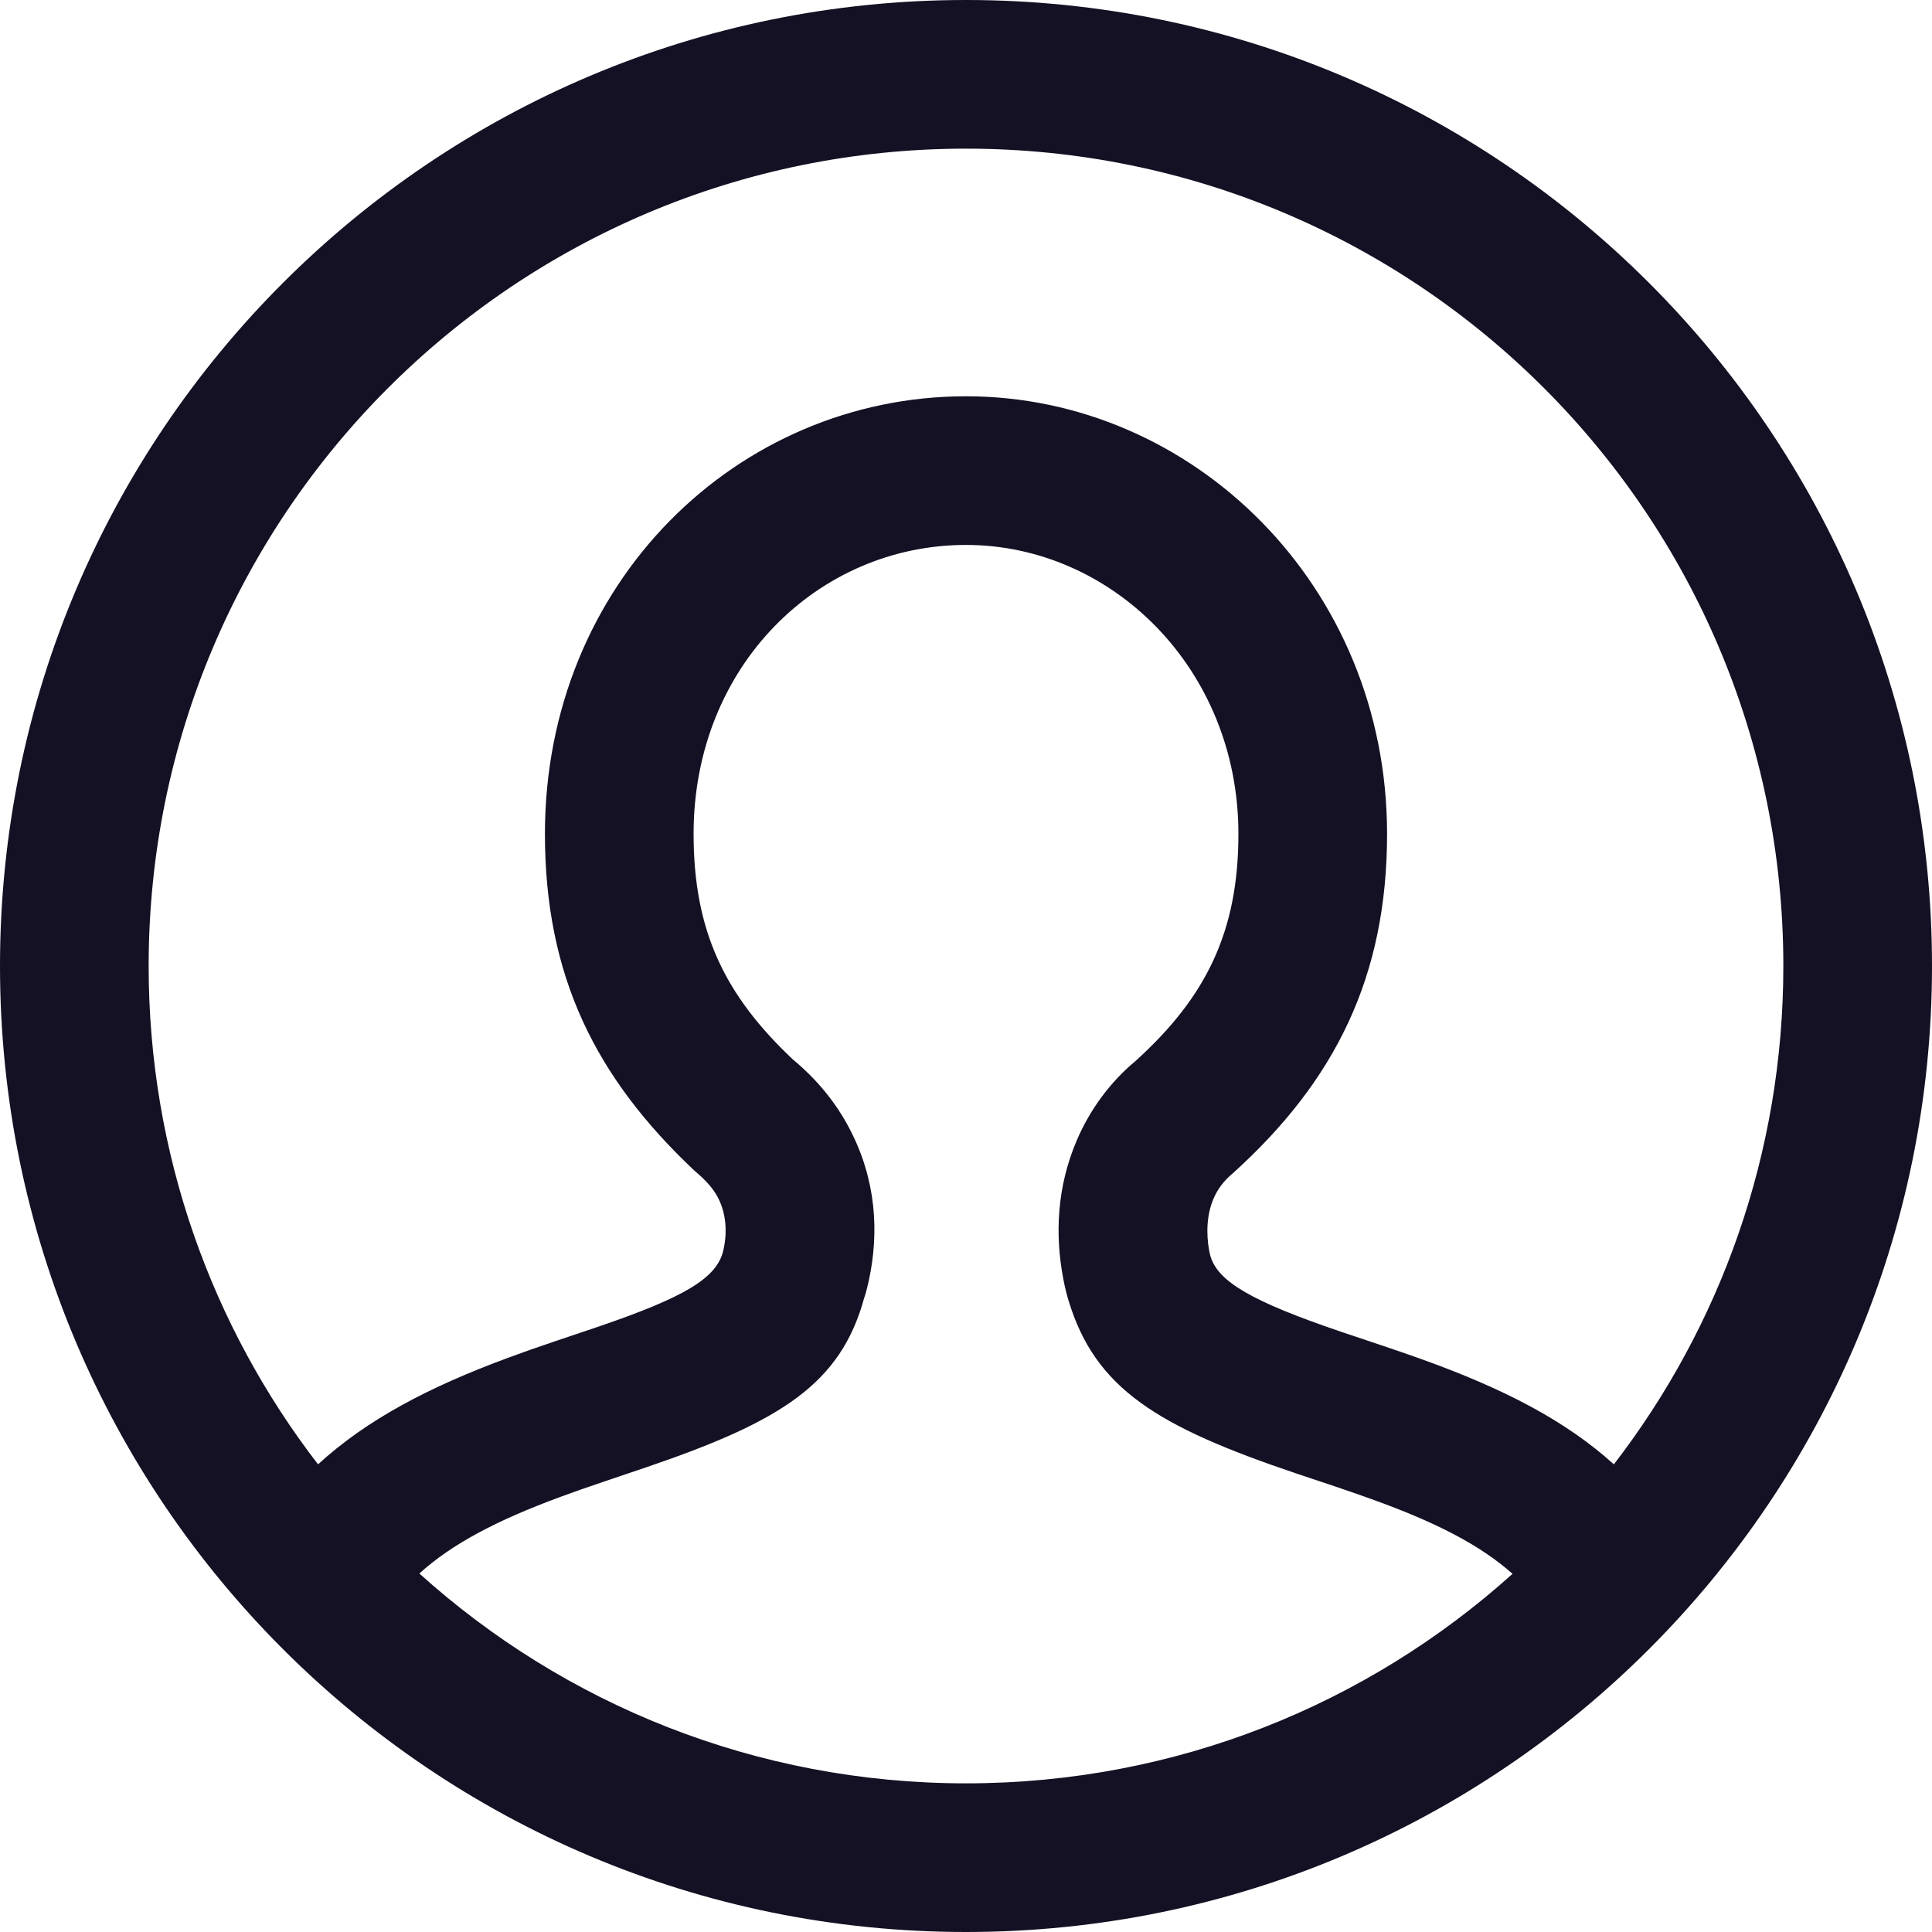 <?xml version="1.0" encoding="UTF-8"?>
<svg width="18px" height="18px" viewBox="0 0 18 18" version="1.1" xmlns="http://www.w3.org/2000/svg" xmlns:xlink="http://www.w3.org/1999/xlink">
    <!-- Generator: Sketch 58 (84663) - https://sketch.com -->
    <title>Shape</title>
    <desc>Created with Sketch.</desc>
    <g id="Design" stroke="none" stroke-width="1" fill="none" fill-rule="evenodd">
        <g id="81-mini-icons" transform="translate(-438, -513)" fill="#141124" fill-rule="nonzero">
            <g id="icon-" transform="translate(435, 510)">
                <path d="M12,3 C16.971,3 21,7.029 21,12 C21,16.971 16.971,21 12,21 C7.029,21 3,16.971 3,12 C3,7.029 7.029,3 12,3 Z M12,8.077 C10.626,8.077 9.462,9.202 9.462,10.769 C9.462,11.681 9.757,12.275 10.385,12.869 C10.611,13.056 10.787,13.272 10.912,13.51 C11.164,13.987 11.192,14.479 11.095,14.929 C11.075,15.021 11.053,15.094 11.053,15.086 C10.835,15.896 10.271,16.243 9.034,16.666 L9.034,16.666 L8.623,16.805 C8.463,16.859 8.338,16.903 8.219,16.947 C7.632,17.163 7.211,17.384 6.907,17.66 C8.256,18.876 10.042,19.615 12,19.615 C13.958,19.615 15.743,18.877 17.092,17.663 C16.79,17.394 16.372,17.18 15.778,16.967 C15.675,16.93 15.567,16.892 15.43,16.846 L15.43,16.846 L15.074,16.727 C13.786,16.292 13.206,15.941 12.956,15.119 C12.941,15.07 12.922,15 12.906,14.912 C12.828,14.503 12.846,14.059 13.033,13.622 C13.155,13.338 13.342,13.083 13.576,12.888 C14.236,12.292 14.538,11.682 14.538,10.769 C14.538,9.23 13.357,8.077 12,8.077 Z M12,4.385 C7.794,4.385 4.385,7.794 4.385,12 C4.385,13.748 4.973,15.358 5.963,16.643 C6.416,16.228 6.993,15.923 7.74,15.648 C7.872,15.599 8.008,15.551 8.178,15.494 L8.178,15.494 L8.587,15.356 C9.384,15.083 9.667,14.909 9.735,14.666 C9.733,14.673 9.736,14.661 9.742,14.636 C9.776,14.477 9.766,14.305 9.688,14.156 C9.647,14.079 9.588,14.006 9.469,13.906 C8.547,13.037 8.077,12.093 8.077,10.769 C8.077,8.427 9.872,6.692 12,6.692 C14.114,6.692 15.923,8.457 15.923,10.769 C15.923,12.097 15.441,13.07 14.484,13.933 C14.399,14.004 14.343,14.081 14.306,14.168 C14.243,14.315 14.236,14.492 14.266,14.654 C14.272,14.683 14.275,14.697 14.278,14.705 C14.349,14.939 14.654,15.124 15.516,15.415 L15.516,15.415 L15.871,15.534 C16.017,15.583 16.133,15.623 16.247,15.664 C17.007,15.937 17.584,16.234 18.036,16.643 C19.026,15.359 19.615,13.748 19.615,12 C19.615,7.794 16.206,4.385 12,4.385 Z" id="Shape"></path>
            </g>
        </g>
    </g>
</svg>